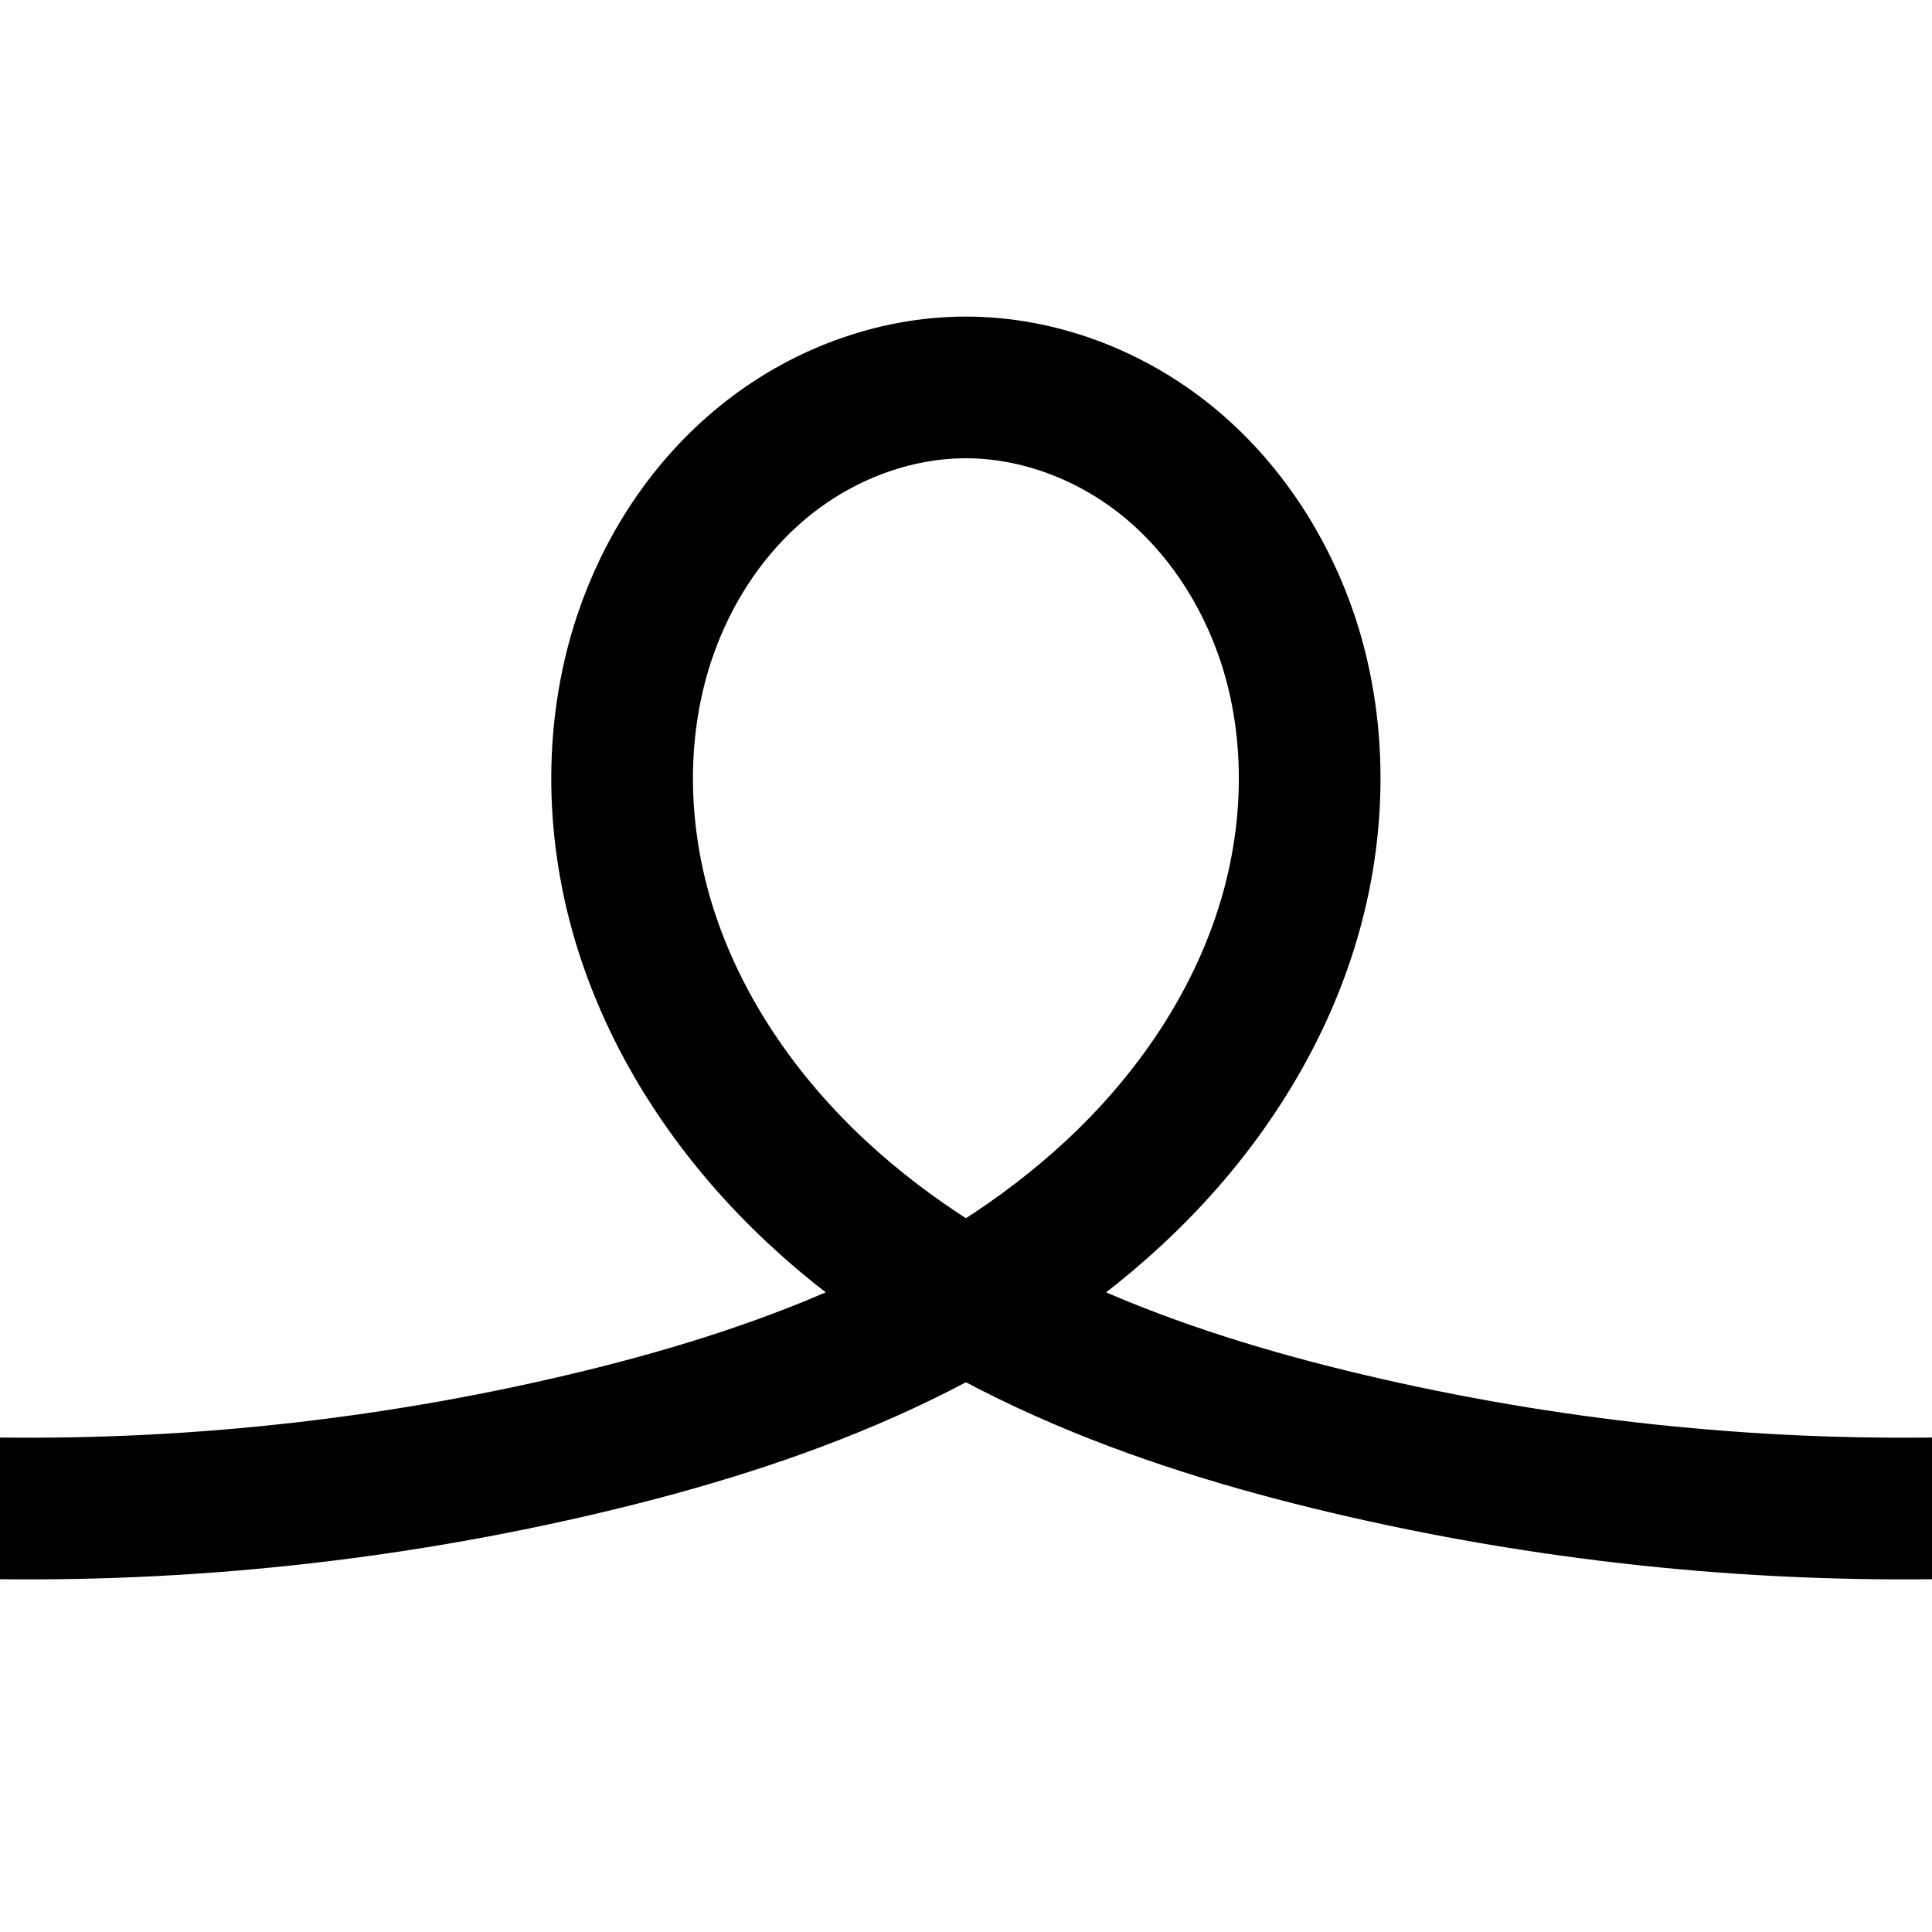 <?xml version="1.0" encoding="UTF-8" standalone="no"?>
<!-- Created with Inkscape (http://www.inkscape.org/) -->

<svg
   xmlns:dc="http://purl.org/dc/elements/1.1/"
   xmlns:cc="http://creativecommons.org/ns#"
   xmlns:rdf="http://www.w3.org/1999/02/22-rdf-syntax-ns#"
   xmlns:svg="http://www.w3.org/2000/svg"
   xmlns="http://www.w3.org/2000/svg"
   xmlns:sodipodi="http://sodipodi.sourceforge.net/DTD/sodipodi-0.dtd"
   xmlns:inkscape="http://www.inkscape.org/namespaces/inkscape"
   width="15"
   height="15"
   id="svg3243"
   version="1.1"
   inkscape:version="0.48.1 r9760"
   sodipodi:docname="krol.svg">
  <defs
     id="defs3245">
    <inkscape:path-effect
       effect="skeletal"
       id="path-effect3941"
       is_visible="true"
       pattern="M 15.55,9.254 C 13.977,9.273 12.402,9.092 10.874,8.718 9.381,8.353 7.889,7.775 6.791,6.7 6.242,6.162 5.804,5.504 5.569,4.772 5.334,4.041 5.309,3.235 5.55,2.505 5.727,1.968 6.048,1.476 6.488,1.12 6.927,0.764 7.485,0.55 8.05,0.55 8.615,0.55 9.173,0.764 9.612,1.12 10.052,1.476 10.373,1.968 10.55,2.505 10.791,3.235 10.766,4.041 10.531,4.772 10.296,5.504 9.858,6.162 9.309,6.7 8.211,7.776 6.719,8.353 5.226,8.718 3.698,9.092 2.123,9.272 0.55,9.254"
       copytype="repeated"
       prop_scale="1"
       scale_y_rel="false"
       spacing="0"
       normal_offset="0"
       tang_offset="0"
       prop_units="false"
       vertical_pattern="false"
       fuse_tolerance="0" />
    <inkscape:path-effect
       effect="skeletal"
       id="path-effect3918"
       is_visible="true"
       pattern="m -8.956,1054.744 c -1.571,0.044 -3.147,-0.118 -4.676,-0.483 -1.496,-0.357 -2.991,-0.935 -4.089,-2.013 -0.549,-0.539 -0.987,-1.199 -1.22,-1.931 -0.234,-0.733 -0.257,-1.539 -0.015,-2.269 0.178,-0.537 0.499,-1.029 0.938,-1.385 0.439,-0.356 0.997,-0.57 1.562,-0.57 0.565,0 1.123,0.214 1.562,0.57 0.439,0.356 0.76,0.848 0.938,1.385 0.242,0.73 0.219,1.537 -0.015,2.269 -0.234,0.733 -0.672,1.392 -1.22,1.931 -1.097,1.078 -2.592,1.656 -4.089,2.012 -1.529,0.364 -3.105,0.527 -4.676,0.483"
       copytype="repeated"
       prop_scale="1"
       scale_y_rel="false"
       spacing="0"
       normal_offset="0"
       tang_offset="0"
       prop_units="false"
       vertical_pattern="false"
       fuse_tolerance="0" />
    <inkscape:path-effect
       effect="skeletal"
       id="path-effect3895"
       is_visible="true"
       pattern="m 15.55,9.201 c -0.583,0.024 -1.167,0.012 -1.748,-0.038 -0.99,-0.084 -1.968,-0.275 -2.928,-0.529 C 9.404,8.247 7.929,7.686 6.831,6.636 6.281,6.111 5.837,5.467 5.595,4.746 5.352,4.026 5.318,3.229 5.55,2.505 5.723,1.967 6.045,1.473 6.485,1.117 6.925,0.762 7.484,0.549 8.05,0.55 8.615,0.551 9.174,0.763 9.614,1.119 c 0.44,0.355 0.762,0.849 0.936,1.386 0.236,0.725 0.205,1.524 -0.034,2.247 -0.239,0.723 -0.681,1.372 -1.23,1.9 -1.098,1.057 -2.581,1.617 -4.06,1.982 -0.962,0.237 -1.942,0.403 -2.928,0.491 -0.581,0.052 -1.164,0.077 -1.748,0.075"
       copytype="repeated"
       prop_scale="1"
       scale_y_rel="false"
       spacing="0"
       normal_offset="0"
       tang_offset="0"
       prop_units="false"
       vertical_pattern="false"
       fuse_tolerance="0" />
    <inkscape:path-effect
       effect="skeletal"
       id="path-effect3872"
       is_visible="true"
       pattern="m 15.55,9.201 c -0.583,0.024 -1.167,0.012 -1.748,-0.038 -0.99,-0.084 -1.968,-0.275 -2.928,-0.529 C 9.404,8.247 7.929,7.686 6.831,6.636 6.281,6.111 5.837,5.467 5.595,4.746 5.352,4.026 5.318,3.229 5.55,2.505 5.723,1.967 6.045,1.473 6.485,1.117 6.925,0.762 7.484,0.549 8.05,0.55 8.615,0.551 9.174,0.763 9.614,1.119 c 0.44,0.355 0.762,0.849 0.936,1.386 0.236,0.725 0.205,1.524 -0.034,2.247 -0.239,0.723 -0.681,1.372 -1.23,1.9 -1.098,1.057 -2.581,1.617 -4.06,1.982 -0.962,0.237 -1.942,0.403 -2.928,0.491 -0.581,0.052 -1.164,0.077 -1.748,0.075"
       copytype="repeated"
       prop_scale="1"
       scale_y_rel="false"
       spacing="0"
       normal_offset="0"
       tang_offset="0"
       prop_units="false"
       vertical_pattern="false"
       fuse_tolerance="0" />
    <inkscape:path-effect
       effect="skeletal"
       id="path-effect3849"
       is_visible="true"
       pattern="M 15.55,9.201 C 14.967,9.225 14.383,9.213 13.802,9.163 12.813,9.079 11.834,8.888 10.874,8.635 9.404,8.247 7.929,7.687 6.83,6.636 6.281,6.111 5.837,5.467 5.594,4.747 5.352,4.026 5.317,3.229 5.55,2.505 5.723,1.967 6.045,1.473 6.485,1.118 6.925,0.762 7.484,0.55 8.05,0.55 c 0.566,1e-8 1.125,0.212 1.565,0.568 0.44,0.355 0.762,0.849 0.935,1.388 0.233,0.723 0.198,1.521 -0.044,2.241 C 10.263,5.467 9.819,6.111 9.27,6.636 8.171,7.687 6.696,8.247 5.226,8.635 4.266,8.888 3.287,9.079 2.298,9.163 1.717,9.213 1.133,9.225 0.55,9.201"
       copytype="repeated"
       prop_scale="1"
       scale_y_rel="false"
       spacing="0"
       normal_offset="0"
       tang_offset="0"
       prop_units="false"
       vertical_pattern="false"
       fuse_tolerance="0" />
    <inkscape:path-effect
       effect="skeletal"
       id="path-effect3826"
       is_visible="true"
       pattern="m 15.55,9.201 c -0.582,0.035 -1.167,0.028 -1.748,-0.02 C 12.811,9.098 11.833,8.895 10.874,8.635 9.409,8.236 7.937,7.676 6.838,6.629 6.288,6.105 5.843,5.463 5.599,4.744 5.355,4.025 5.318,3.228 5.55,2.505 5.723,1.966 6.045,1.473 6.485,1.117 6.925,0.762 7.484,0.55 8.05,0.55 c 0.566,1e-8 1.125,0.212 1.565,0.567 0.44,0.355 0.762,0.849 0.935,1.388 0.232,0.723 0.195,1.52 -0.049,2.239 C 10.257,5.463 9.812,6.105 9.262,6.629 8.163,7.676 6.691,8.236 5.226,8.635 4.267,8.895 3.289,9.098 2.298,9.181 1.717,9.229 1.132,9.236 0.55,9.201"
       copytype="repeated"
       prop_scale="1"
       scale_y_rel="false"
       spacing="0"
       normal_offset="0"
       tang_offset="0"
       prop_units="false"
       vertical_pattern="false"
       fuse_tolerance="0" />
    <inkscape:path-effect
       effect="skeletal"
       id="path-effect3791"
       is_visible="true"
       pattern="M 15.55,9.201 C 14.036,9.167 12.525,8.977 11.05,8.635 9.541,8.285 8.022,7.749 6.885,6.697 6.317,6.171 5.856,5.52 5.603,4.788 5.35,4.056 5.312,3.242 5.55,2.505 5.724,1.967 6.046,1.474 6.486,1.118 6.926,0.763 7.484,0.55 8.05,0.55 c 0.566,1e-8 1.124,0.213 1.564,0.568 C 10.054,1.474 10.376,1.967 10.55,2.505 10.788,3.242 10.75,4.056 10.497,4.788 10.244,5.52 9.783,6.171 9.215,6.697 8.078,7.749 6.559,8.285 5.05,8.635 3.575,8.977 2.064,9.167 0.55,9.201"
       copytype="repeated"
       prop_scale="1"
       scale_y_rel="false"
       spacing="0"
       normal_offset="0"
       tang_offset="0"
       prop_units="false"
       vertical_pattern="false"
       fuse_tolerance="0" />
    <inkscape:path-effect
       effect="skeletal"
       id="path-effect3000"
       is_visible="true"
       pattern="M 15.55,9.201 C 14.115,9.149 12.684,8.959 11.285,8.635 9.766,8.283 8.239,7.747 7.083,6.701 6.504,6.179 6.03,5.532 5.758,4.802 5.485,4.071 5.421,3.256 5.63,2.505 5.774,1.985 6.052,1.496 6.454,1.136 6.856,0.775 7.386,0.55 7.926,0.55 8.465,0.55 8.994,0.777 9.396,1.137 9.798,1.498 10.075,1.986 10.222,2.505 10.428,3.239 10.376,4.035 10.124,4.754 9.871,5.473 9.425,6.117 8.874,6.643 7.772,7.696 6.294,8.267 4.815,8.635 3.42,8.982 1.987,9.172 0.55,9.201"
       copytype="repeated"
       prop_scale="1"
       scale_y_rel="false"
       spacing="0"
       normal_offset="0"
       tang_offset="0"
       prop_units="false"
       vertical_pattern="false"
       fuse_tolerance="0" />
    <inkscape:path-effect
       effect="spiro"
       id="path-effect4422"
       is_visible="true" />
  </defs>
  <sodipodi:namedview
     id="base"
     pagecolor="#ffffff"
     bordercolor="#666666"
     borderopacity="1.0"
     inkscape:pageopacity="0.0"
     inkscape:pageshadow="2"
     inkscape:zoom="4.6152399"
     inkscape:cx="-10.835183"
     inkscape:cy="-17.515126"
     inkscape:document-units="px"
     inkscape:current-layer="layer1"
     showgrid="false"
     showguides="true"
     inkscape:guide-bbox="true"
     inkscape:window-width="1280"
     inkscape:window-height="721"
     inkscape:window-x="0"
     inkscape:window-y="25"
     inkscape:window-maximized="1">
    <sodipodi:guide
       orientation="1,0"
       position="0,8.465"
       id="guide3269" />
    <sodipodi:guide
       orientation="1,0"
       position="15,9.388"
       id="guide3271" />
  </sodipodi:namedview>
  <g
     inkscape:label="Layer 1"
     inkscape:groupmode="layer"
     id="layer1"
     transform="translate(0,-1037.362)">
    <path
       style="fill:none;stroke:#000000;stroke-width:1.1;stroke-linecap:square;stroke-linejoin:miter;stroke-miterlimit:4;stroke-opacity:1;stroke-dasharray:none"
       d="m 15,1049.073 c -1.573,0.019 -3.148,-0.162 -4.676,-0.535 -1.493,-0.365 -2.985,-0.943 -4.083,-2.018 -0.549,-0.538 -0.988,-1.196 -1.223,-1.928 -0.235,-0.732 -0.259,-1.537 -0.019,-2.267 0.177,-0.537 0.498,-1.029 0.938,-1.385 0.439,-0.356 0.997,-0.57 1.562,-0.57 0.565,0 1.123,0.214 1.562,0.57 0.439,0.356 0.76,0.849 0.938,1.385 0.241,0.73 0.216,1.536 -0.019,2.267 -0.235,0.732 -0.674,1.39 -1.223,1.928 -1.098,1.076 -2.59,1.653 -4.083,2.018 -1.528,0.374 -3.103,0.554 -4.676,0.535"
       id="path4412"
       inkscape:connector-curvature="0"
       sodipodi:nodetypes="caaaaac"
       inkscape:path-effect="#path-effect4422"
       inkscape:original-d="m 15,1049.0734 c -1.531886,-0.09 -3.290488,0.2003 -4.676122,-0.5355 -2.4087716,-1.2792 -5.5942307,-3.4992 -5.323845,-6.2131 0.104881,-1.0527 1.4420711,-1.9552 2.4999918,-1.9552 1.0579208,0 2.3951112,0.9025 2.4999922,1.9552 0.270386,2.7139 -2.9150471,4.934 -5.323846,6.2131 -1.3856428,0.7358 -3.0134607,0.4934 -4.676121452022,0.5353" />
  </g>
</svg>
